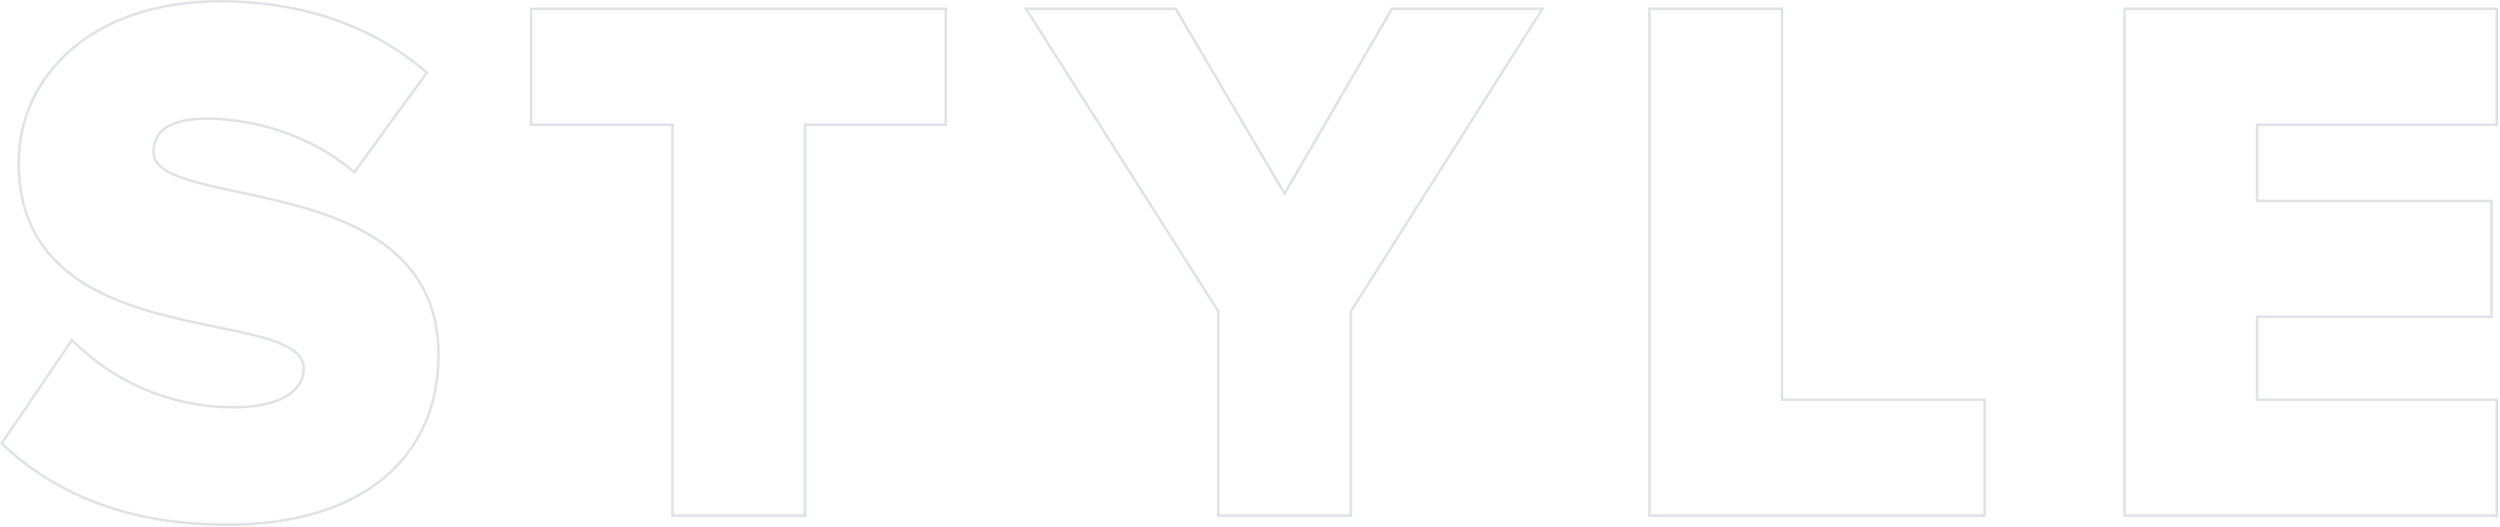<svg width="992" height="209" viewBox="0 0 992 209" fill="none" xmlns="http://www.w3.org/2000/svg">
<path opacity="0.2" fill-rule="evenodd" clip-rule="evenodd" d="M-0 176.044L28.459 134.138L29.314 134.993C43.553 149.232 65.507 161.1 92.806 161.1C101.413 161.1 108.272 159.613 112.942 156.991C117.574 154.389 120.006 150.712 120.006 146.2C120.006 143.338 118.505 141.066 115.589 139.106C112.639 137.124 108.354 135.546 103.074 134.12C98.051 132.763 92.222 131.567 85.933 130.276L85.02 130.088C78.394 128.728 71.3 127.253 64.201 125.379C50.019 121.636 35.702 116.273 24.923 106.919C14.098 97.525 6.906 84.16 6.906 64.6C6.906 30.321 35.691 0 87.406 0C119.71 0 147.852 9.664 169.358 28.142L170.058 28.743L140.684 69.055L139.864 68.366C123.26 54.431 101.593 47.6 82.007 47.6C74.59 47.6 69.424 48.866 66.138 51.068C62.921 53.224 61.407 56.344 61.407 60.4C61.407 63.007 62.874 65.136 65.808 67.025C68.764 68.929 73.057 70.479 78.34 71.913C83.194 73.231 88.797 74.428 94.84 75.721C95.357 75.831 95.878 75.942 96.401 76.055C103.028 77.474 110.122 79.021 117.22 80.96C131.401 84.835 145.712 90.301 156.486 99.551C167.306 108.84 174.507 121.902 174.507 140.8C174.507 161.165 166.973 178.186 152.582 190.095C138.213 201.987 117.111 208.7 90.106 208.7C49.37 208.7 20.92 195.715 0.621 176.629L-0 176.044ZM139.735 66.961C123.04 53.291 101.505 46.6 82.007 46.6C67.007 46.6 60.407 51.7 60.407 60.4C60.407 69.381 75.481 72.604 94.624 76.697C127.914 83.815 173.507 93.562 173.507 140.8C173.507 181 143.806 207.7 90.106 207.7C49.606 207.7 21.407 194.8 1.306 175.9L28.607 135.7C28.846 135.939 29.087 136.177 29.33 136.415C43.745 150.495 65.665 162.1 92.806 162.1C110.206 162.1 121.006 156.1 121.006 146.2C121.006 136.454 105.594 133.291 86.149 129.299C52.917 122.478 7.906 113.239 7.906 64.6C7.906 31 36.106 1 87.406 1C119.506 1 147.406 10.6 168.707 28.9L140.507 67.6C140.251 67.385 139.993 67.172 139.735 66.961ZM319.96 205.1H266.36V50H210.26V3H375.76V50H319.96V205.1ZM267.36 49V204.1H318.96V49H374.76V4H211.26V49H267.36ZM536.52 205.1H482.92V123.691L406.199 3H466.791L509.714 75.82L552.044 3H612.937L536.52 123.69V205.1ZM552.62 4H611.12L535.52 123.4V204.1H483.92V123.4L408.02 4H466.22L509.72 77.8L552.62 4ZM788.002 205.1H654.002V3H707.602V158.1H788.002V205.1ZM706.602 159.1V4H655.002V204.1H787.002V159.1H706.602ZM991.219 205.1H842.519V3H991.219V50H896.119V79.2H989.119V126.2H896.119V158.1H991.219V205.1ZM895.119 159.1V125.2H988.119V80.2H895.119V49H990.219V4H843.519V204.1H990.219V159.1H895.119Z" fill="#676F7E"/>
</svg>
